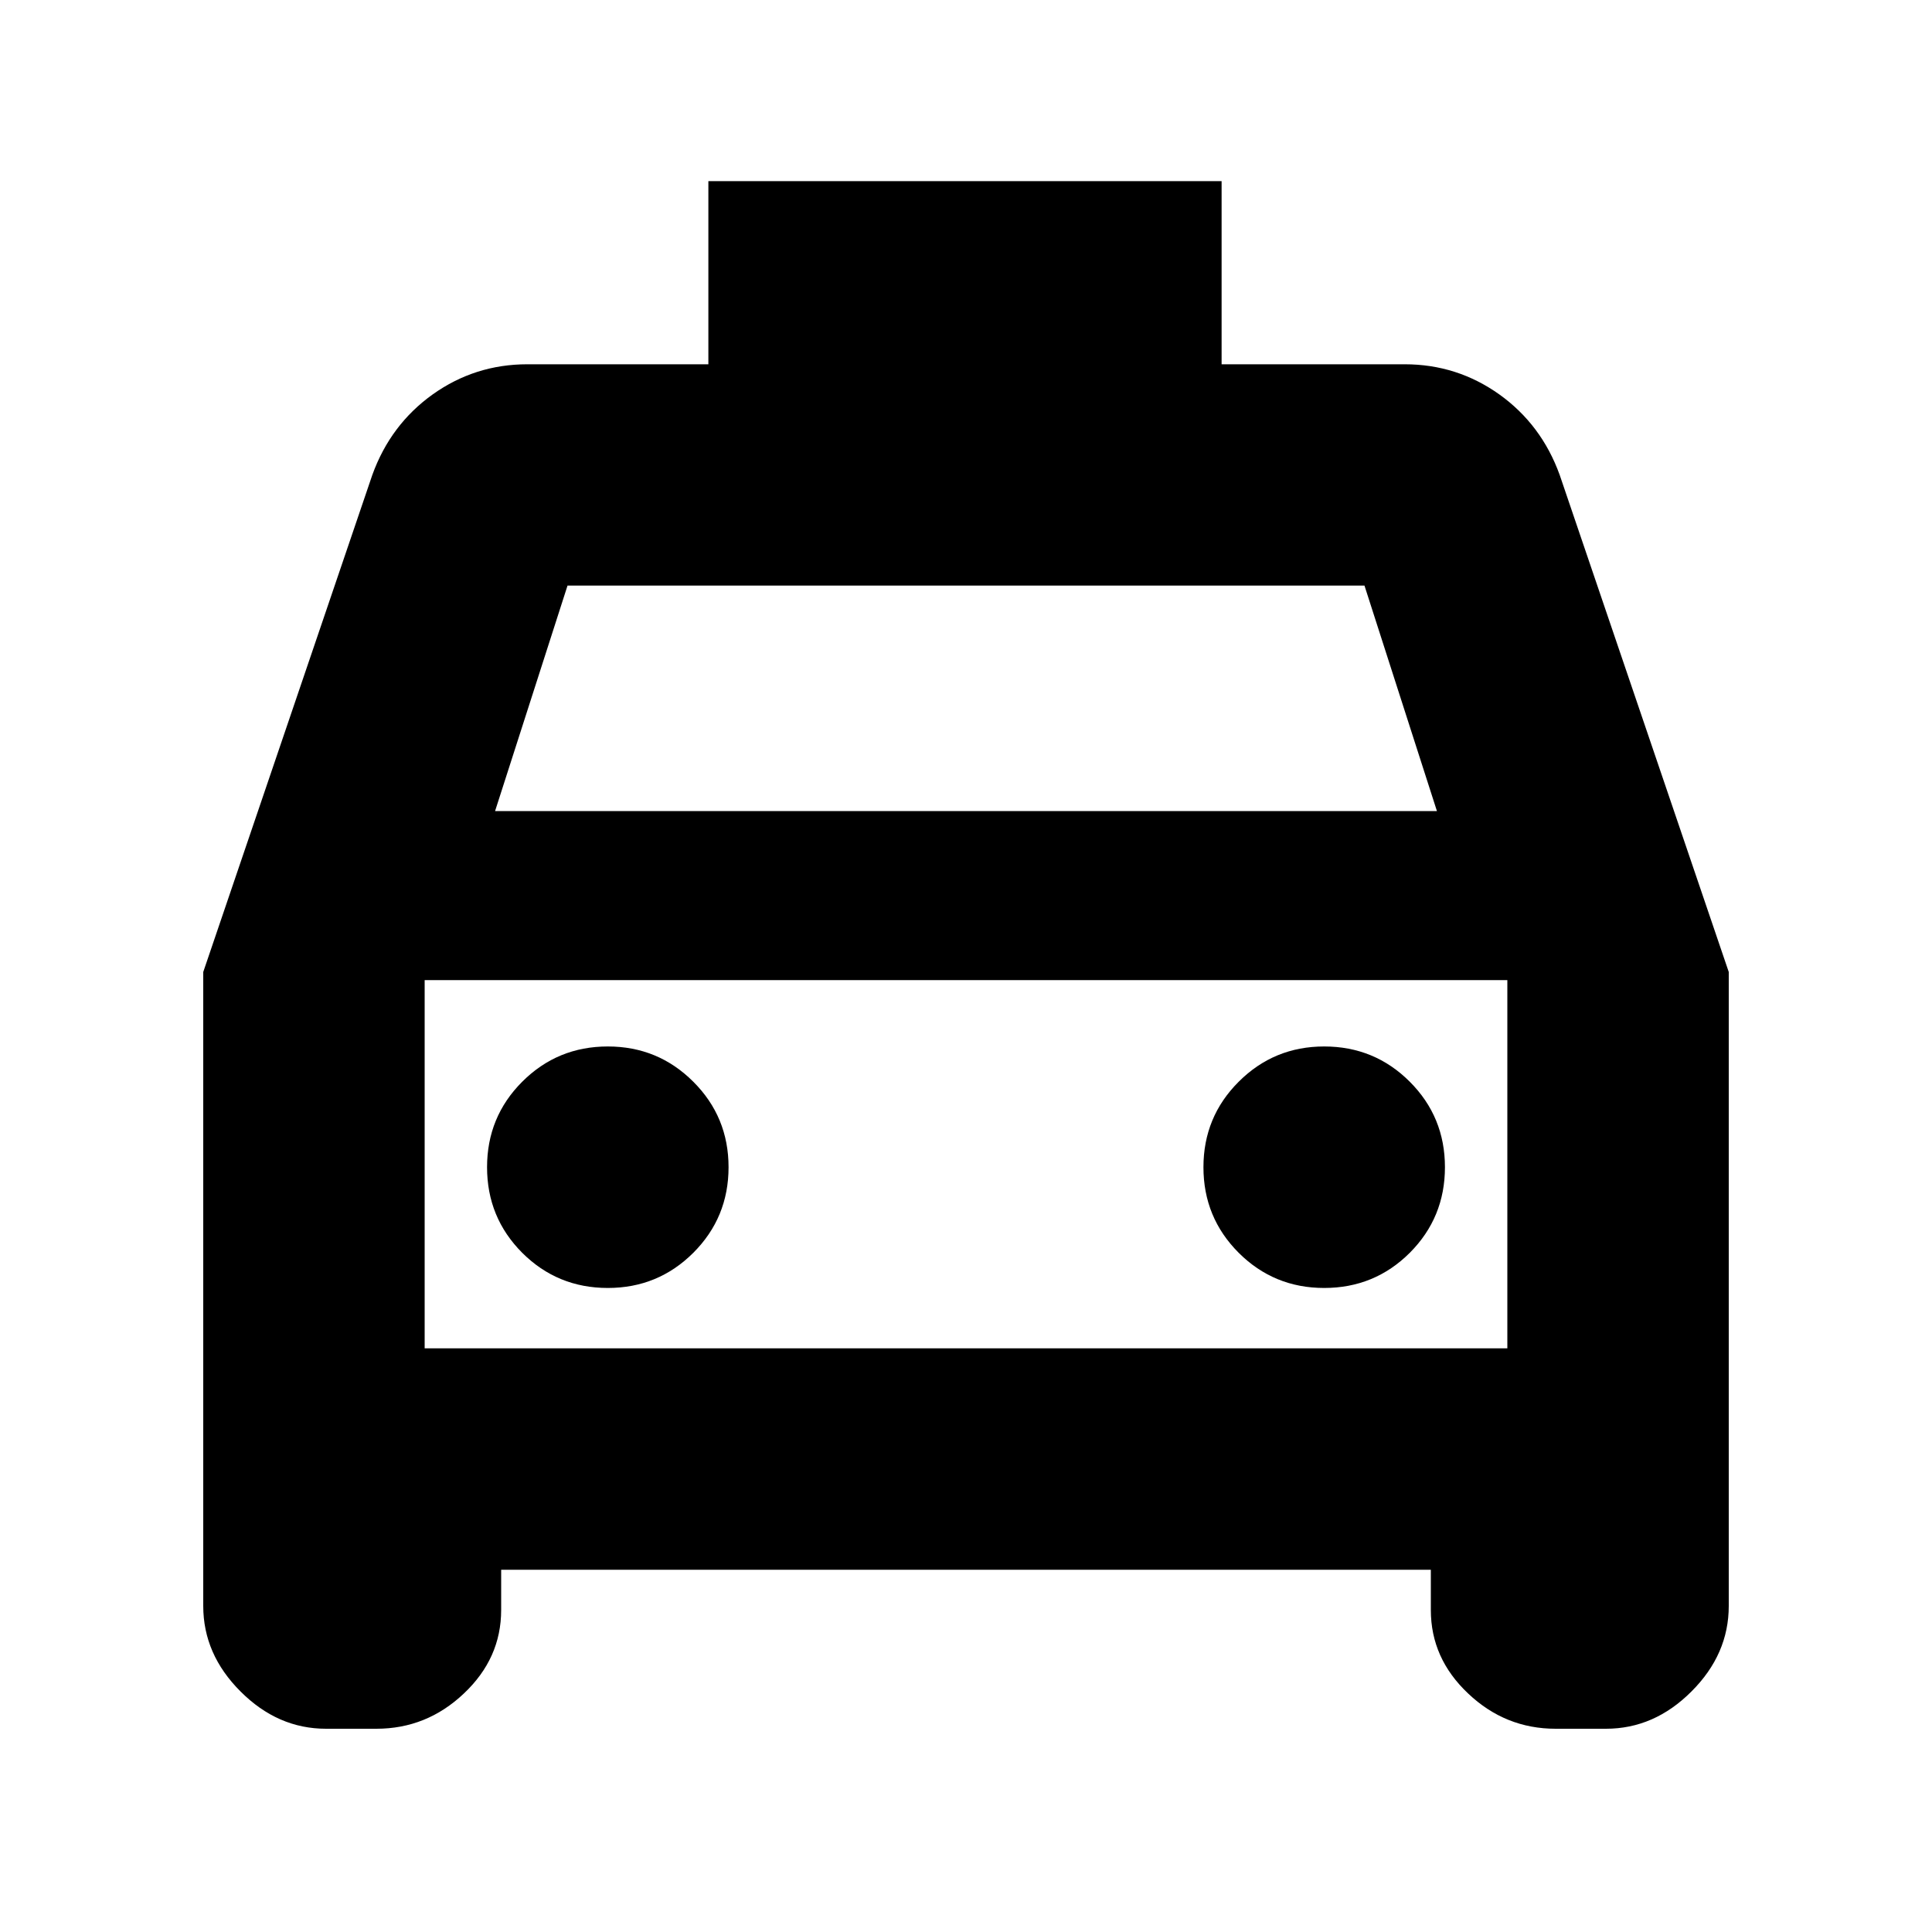 <svg xmlns="http://www.w3.org/2000/svg" height="20" width="20"><path d="M5.188 16.25v.417q0 .5-.386.864-.385.365-.906.365h-.521q-.5 0-.885-.386-.386-.385-.386-.885v-6.563l1.75-5.145q.188-.521.625-.834.438-.312.979-.312h1.875V1.875h5.313v1.896h1.896q.541 0 .979.312.437.313.625.834l1.75 5.145v6.563q0 .5-.386.885-.385.386-.885.386h-.521q-.521 0-.906-.365-.386-.364-.386-.864v-.417Zm-.063-7.854h9.75l-.75-2.334h-8.25Zm-.729 1.75v3.812Zm1.896 3.187q.52 0 .885-.364.365-.365.365-.886t-.365-.885q-.365-.365-.885-.365-.521 0-.886.365-.364.364-.364.885t.364.886q.365.364.886.364Zm7.416 0q.521 0 .886-.364.364-.365.364-.886t-.364-.885q-.365-.365-.886-.365-.52 0-.885.365-.365.364-.365.885t.365.886q.365.364.885.364Zm-9.312.625h11.208v-3.812H4.396Z"/></svg>